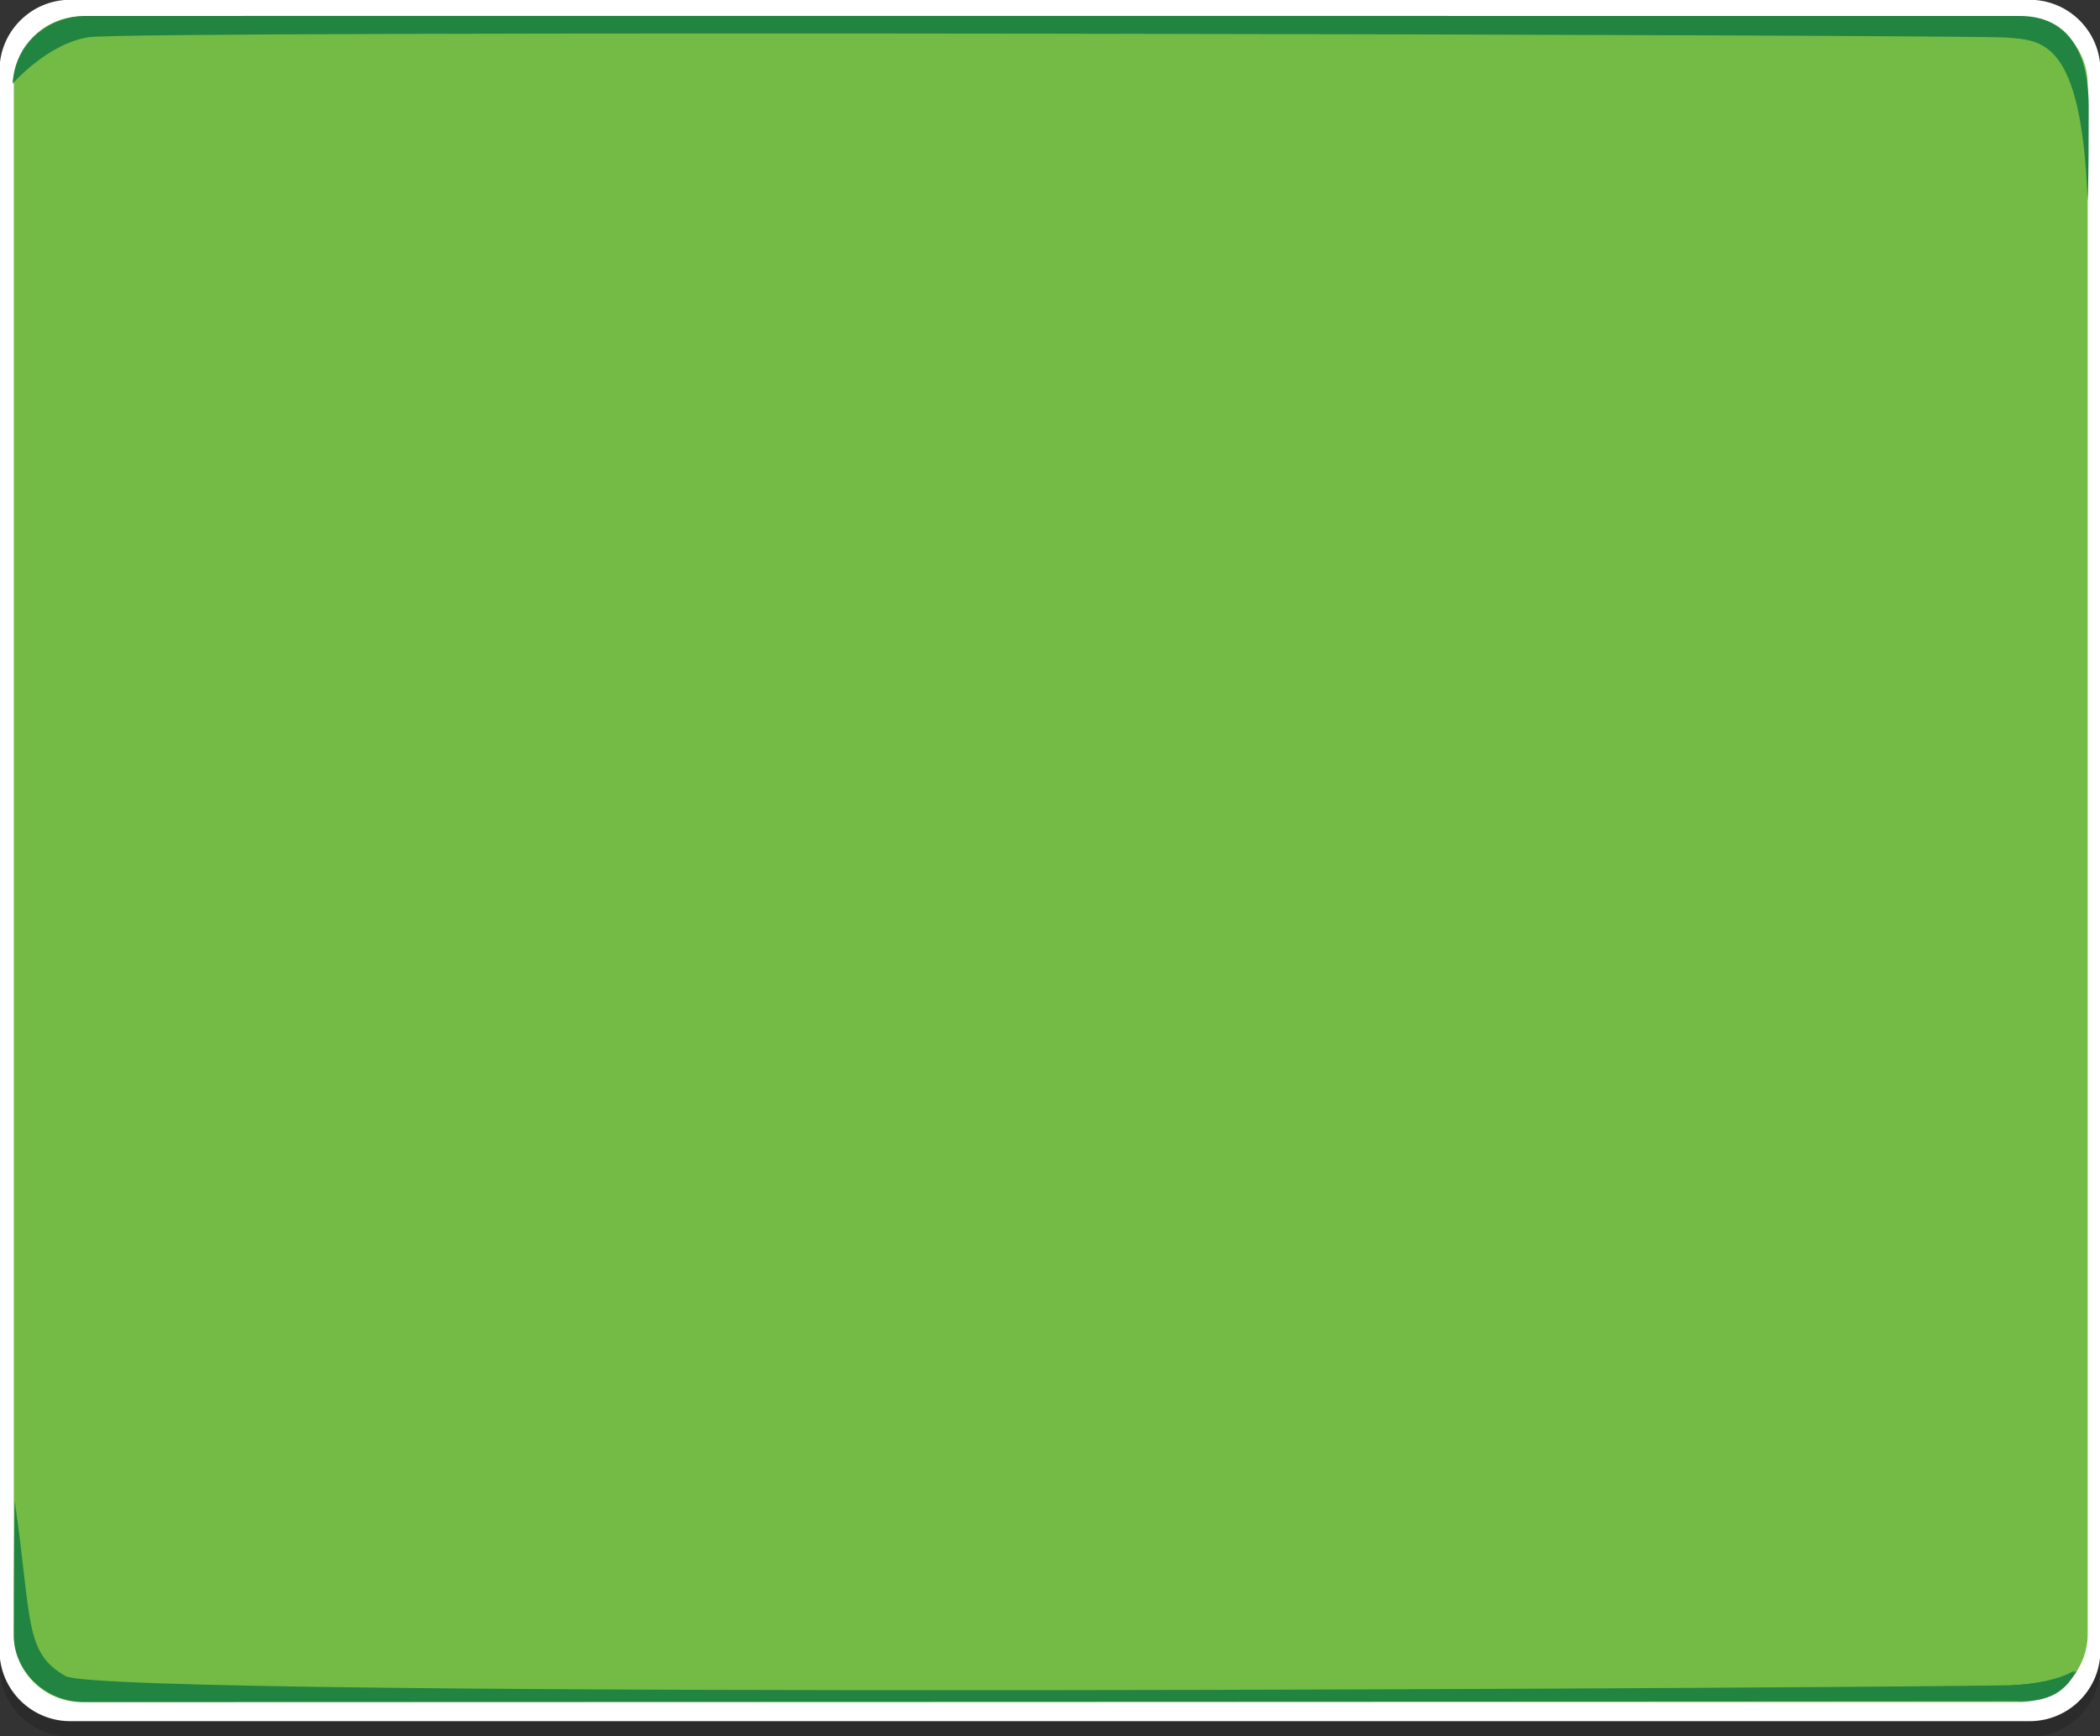<?xml version="1.0" encoding="utf-8"?>
<!-- Generator: Adobe Illustrator 16.0.0, SVG Export Plug-In . SVG Version: 6.00 Build 0)  -->
<!DOCTYPE svg PUBLIC "-//W3C//DTD SVG 1.1//EN" "http://www.w3.org/Graphics/SVG/1.1/DTD/svg11.dtd">
<svg version="1.1"
	 id="Layer_1" xmlns:sodipodi="http://sodipodi.sourceforge.net/DTD/sodipodi-0.dtd" xmlns:inkscape="http://www.inkscape.org/namespaces/inkscape"
	 xmlns="http://www.w3.org/2000/svg" xmlns:xlink="http://www.w3.org/1999/xlink" x="0px" y="0px" width="544.877px"
	 height="450.521px" viewBox="33.562 187.799 544.877 450.521" enable-background="new 33.562 187.799 544.877 450.521"
	 xml:space="preserve">
<rect x="33.562" y="187.799" width="544.877" height="450.521" fill="#333333" stroke="none"/>
<g id="Layer_1_1_">
	<g id="g4420" transform="matrix(0.587,0,0,0.587,326.541,313.196)">
		<path id="rect3218-7-0" fill-opacity="0.165" d="M-468.042-206.891h866.067c17.283,0,31.294,14.011,31.294,31.294v698.424
			c0,17.283-14.011,31.294-31.294,31.294h-866.067c-17.283,0-31.294-14.011-31.294-31.294v-698.424
			C-499.336-192.88-485.326-206.891-468.042-206.891z"/>
		<path id="rect3218-7" fill="#FFFFFF" d="M-468.042-213.72h866.067c17.283,0,31.294,14.011,31.294,31.294v698.424
			c0,17.283-14.011,31.294-31.294,31.294h-866.067c-17.283,0-31.294-14.011-31.294-31.294v-698.424
			C-499.336-199.709-485.326-213.72-468.042-213.72z"/>
		<path id="rect3218" fill="#73BB44" d="M-462.994-206.353h856.676c16.569,0,30.001,13.431,30.001,30v685.181
			c0,16.569-13.432,30.001-30.001,30.001h-856.676c-16.569,0-30-13.432-30-30.001v-685.181
			C-492.994-192.921-479.563-206.353-462.994-206.353z"/>
		<path id="path3222" sodipodi:nodetypes="cssscssc" inkscape:connector-curvature="0" fill="#228441" d="M423.683-124.84
			c0,0,0.454-4.999,0.454-41.368c0-30.428-13.755-40.349-30.455-40.349c-11.749,0-845.677-0.108-855.926,0
			c-11.875,0.125-30.001,8.919-31.318,29.975c0,0,15.22-17.662,33.567-20.583c19.713-3.138,831.7-1.107,847.678,0.138
			C403.66-195.783,420.933-196.161,423.683-124.84z"/>
		<path id="path3222-1" sodipodi:nodetypes="cssscssc" inkscape:connector-curvature="0" fill="#228441" d="M-492.64,449.759
			c0,0-0.354,23.666-0.354,60.035c0,14.272,12.757,29.035,31.402,29.035c11.75,0,844.441-0.246,854.69-0.354
			c11.875-0.125,20.517-6.974,24.665-13.533c0,0-8.214,5.641-27.622,6.441c-19.943,0.822-841.728,6.378-860.228-4.013
			C-488.587,516.977-484.941,502.519-492.64,449.759z"/>
		<path id="path3222-1_2_" sodipodi:nodetypes="cssscssc" inkscape:connector-curvature="0" fill="#228441" d="M393.098,538.474
			c16.953,0.354,21.755-6.974,25.901-13.533c0,0-9.449,5.641-28.859,6.441"/>
	</g>
</g>
</svg>
